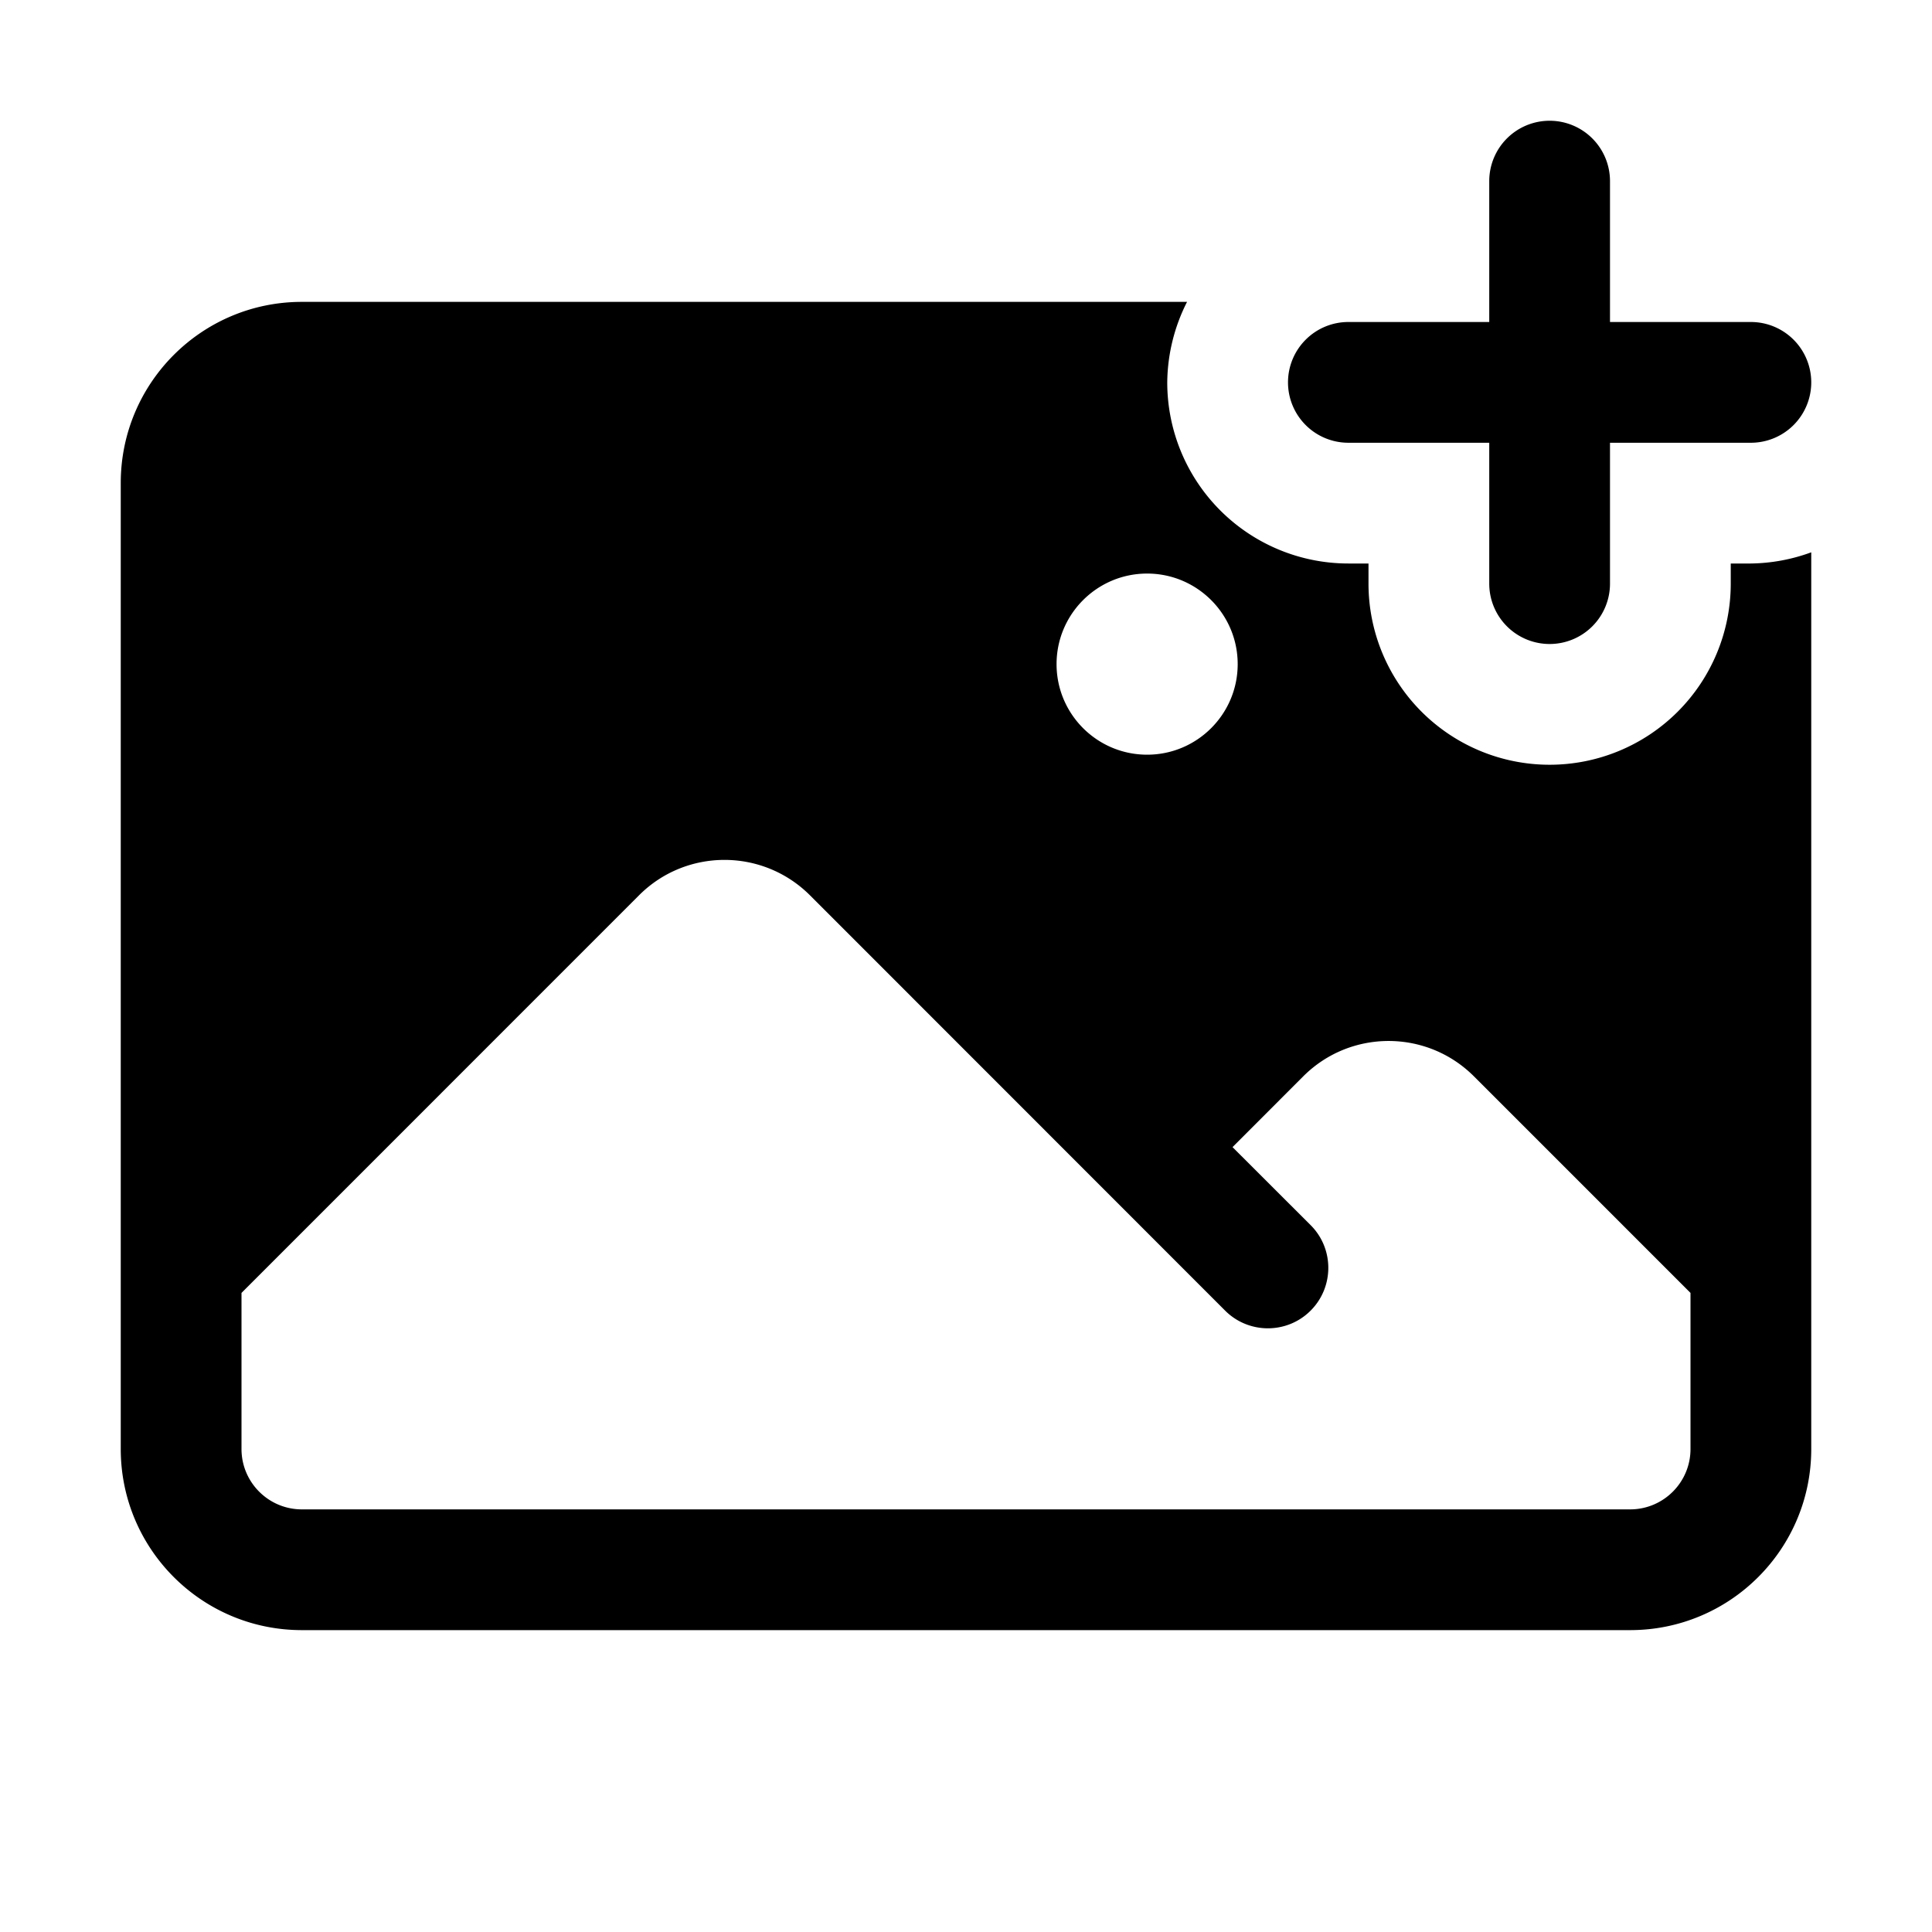 <?xml version="1.0" encoding="UTF-8" standalone="no"?>
<svg
   viewBox="0 0 24 24"
   fill="currentColor"
   version="1.1"
   id="svg1"
   sodipodi:docname="photo-plus.svg"
   inkscape:version="1.3.2 (091e20e, 2023-11-25)"
   width="24"
   height="24"
   xmlns:inkscape="http://www.inkscape.org/namespaces/inkscape"
   xmlns:sodipodi="http://sodipodi.sourceforge.net/DTD/sodipodi-0.dtd"
   xmlns="http://www.w3.org/2000/svg"
   xmlns:svg="http://www.w3.org/2000/svg">
  <path
     id="path6"
     style="fill:#000000"
     d="M 19.25,1.5 A 0.75,0.75 0 0 0 18.5,2.25 V 4 H 16.75 A 0.75,0.75 0 0 0 16,4.75 0.75,0.75 0 0 0 16.75,5.5 H 18.5 V 7.25 A 0.75,0.75 0 0 0 19.25,8 0.75,0.75 0 0 0 20,7.25 V 5.5 h 1.75 A 0.75,0.75 0 0 0 22.5,4.75 0.75,0.75 0 0 0 21.75,4 H 20 V 2.25 A 0.75,0.75 0 0 0 19.25,1.5 Z M 3.75,3.75 C 2.507,3.75 1.5,4.757 1.5,6 v 12 c 0,1.243 1.007,2.25 2.25,2.25 h 16.5 c 1.243,0 2.25,-1.007 2.25,-2.25 V 6.861 A 2.25,2.25 0 0 1 21.75,7 H 21.5 V 7.25 A 2.25,2.25 0 0 1 19.25,9.5 2.25,2.25 0 0 1 17,7.25 V 7 h -0.25 a 2.25,2.25 0 0 1 -2.25,-2.25 2.25,2.25 0 0 1 0.246,-1 z m 10.5,3.375 c 0.621,0 1.125,0.504 1.125,1.125 0,0.621 -0.504,1.125 -1.125,1.125 -0.621,0 -1.125,-0.504 -1.125,-1.125 0,-0.621 0.504,-1.125 1.125,-1.125 z M 9,10.682 c 0.384,0 0.768,0.147 1.061,0.439 l 5.158,5.16 c 0.293,0.293 0.77,0.293 1.062,0 0.293,-0.293 0.293,-0.77 0,-1.062 L 15.311,14.25 16.189,13.371 c 0.586,-0.586 1.535,-0.586 2.121,0 L 21,16.061 V 18 c 0,0.414 -0.336,0.75 -0.75,0.75 H 3.75 C 3.336,18.75 3,18.414 3,18 V 16.061 L 7.939,11.121 C 8.232,10.828 8.616,10.682 9,10.682 Z" />
  <defs
     id="defs1" />
  <sodipodi:namedview
     id="namedview1"
     pagecolor="#ffffff"
     bordercolor="#000000"
     borderopacity="0.25"
     inkscape:showpageshadow="2"
     inkscape:pageopacity="0.0"
     inkscape:pagecheckerboard="0"
     inkscape:deskcolor="#d1d1d1"
     showgrid="false"
     inkscape:zoom="17.076226"
     inkscape:cx="18.124613"
     inkscape:cy="6.734509"
     inkscape:window-width="2560"
     inkscape:window-height="1387"
     inkscape:window-x="0"
     inkscape:window-y="25"
     inkscape:window-maximized="0"
     inkscape:current-layer="svg1">
    <inkscape:grid
       id="grid1"
       units="px"
       originx="0"
       originy="0"
       spacingx="0.25"
       spacingy="0.25"
       empcolor="#0099e5"
       empopacity="0.6"
       color="#0099e5"
       opacity="0.149"
       empspacing="2"
       dotted="false"
       gridanglex="30"
       gridanglez="30"
       visible="false" />
    <inkscape:grid
       id="grid2"
       units="px"
       originx="0"
       originy="0"
       spacingx="4"
       spacingy="4"
       empcolor="#e50000"
       empopacity="0.6"
       color="#0099e5"
       opacity="0.149"
       empspacing="1"
       dotted="false"
       gridanglex="30"
       gridanglez="30"
       visible="false" />
  </sodipodi:namedview>
</svg>
